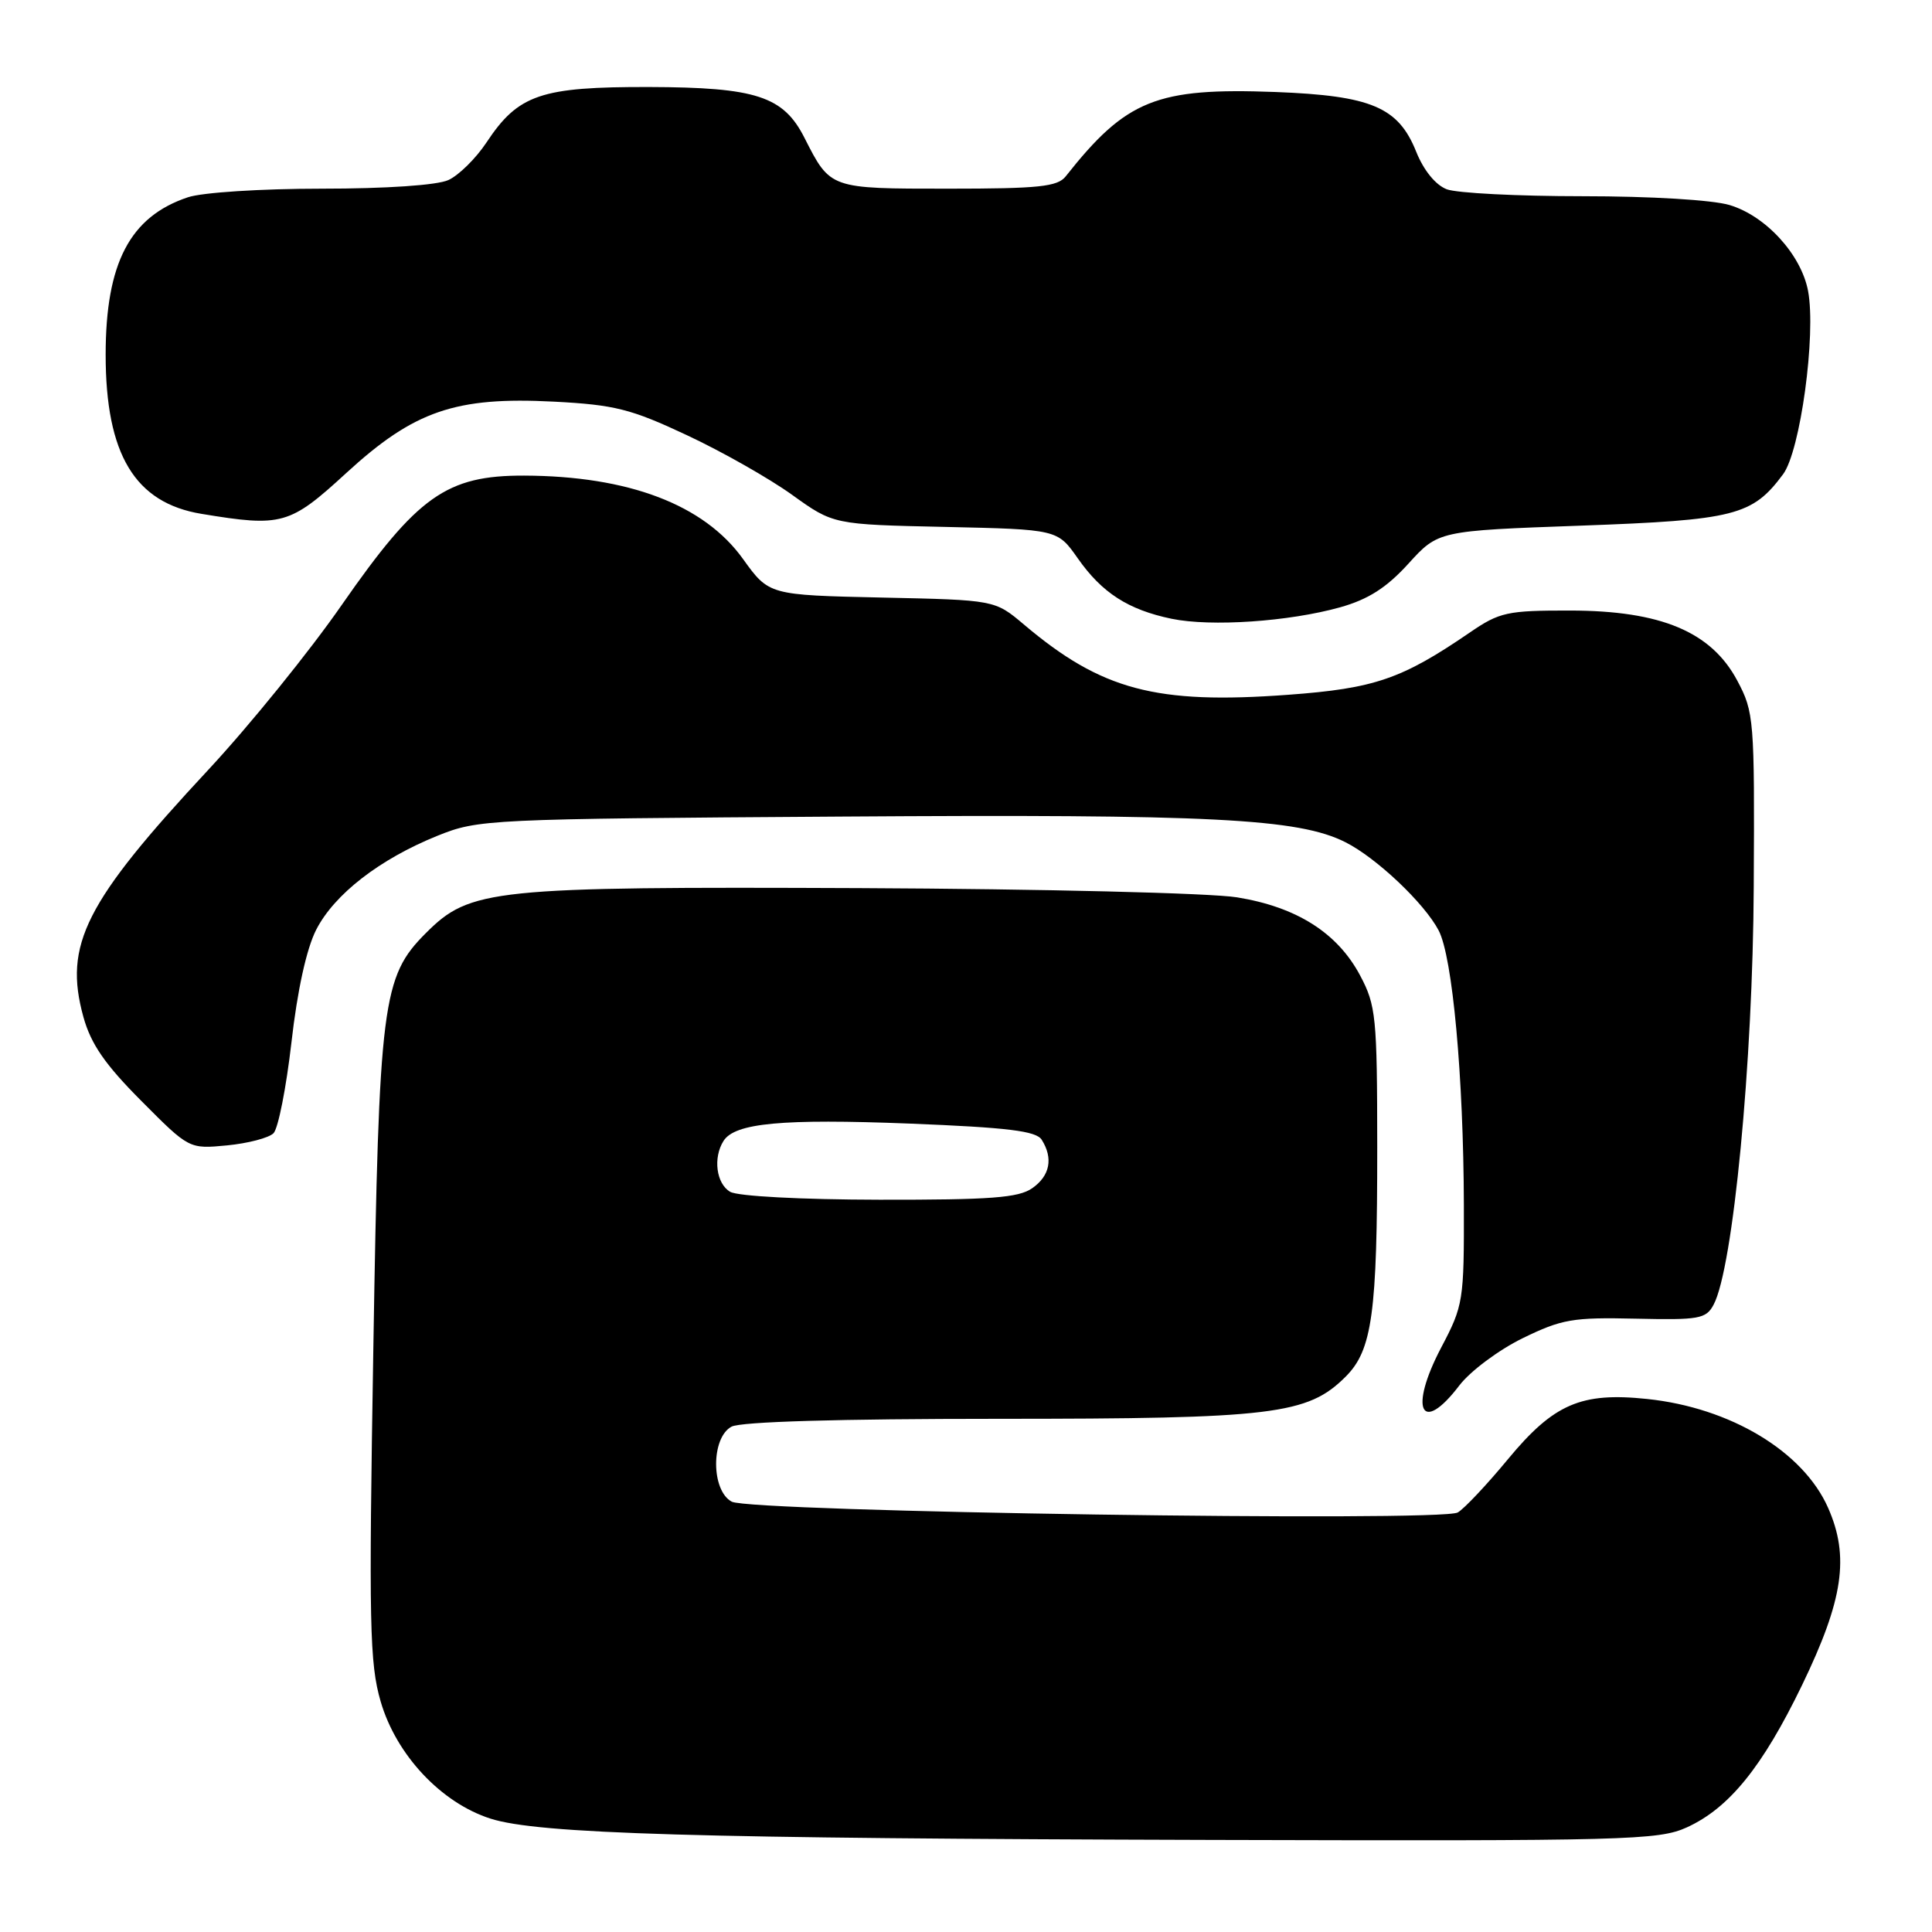 <?xml version="1.0" encoding="UTF-8" standalone="no"?>
<!DOCTYPE svg PUBLIC "-//W3C//DTD SVG 1.1//EN" "http://www.w3.org/Graphics/SVG/1.1/DTD/svg11.dtd" >
<svg xmlns="http://www.w3.org/2000/svg" xmlns:xlink="http://www.w3.org/1999/xlink" version="1.1" viewBox="0 0 256 256">
 <g >
 <path fill="currentColor"
d=" M 223.51 242.14 C 229.12 239.58 233.53 234.14 238.78 223.29 C 244.25 211.97 245.09 206.26 242.23 199.79 C 238.93 192.32 229.28 186.52 218.24 185.37 C 209.50 184.45 205.88 186.02 199.82 193.34 C 197.02 196.73 194.02 199.91 193.16 200.41 C 190.97 201.69 99.49 200.33 96.96 198.98 C 94.21 197.51 94.20 190.50 96.93 189.04 C 98.16 188.38 111.15 188.00 132.25 188.00 C 168.71 188.00 173.28 187.44 178.31 182.41 C 181.83 178.89 182.50 174.02 182.49 152.00 C 182.48 134.72 182.33 133.22 180.22 129.25 C 177.22 123.61 171.82 120.18 163.90 118.90 C 160.35 118.33 138.17 117.79 114.00 117.68 C 65.10 117.48 62.30 117.77 56.44 123.63 C 50.64 129.43 50.22 132.69 49.47 178.63 C 48.86 215.26 48.97 220.39 50.44 225.46 C 52.50 232.54 58.46 238.89 65.00 240.98 C 71.34 243.00 92.14 243.61 160.50 243.80 C 215.63 243.95 219.76 243.84 223.51 242.14 Z  M 193.37 183.58 C 194.81 181.69 198.58 178.88 201.74 177.33 C 206.94 174.79 208.40 174.54 216.73 174.73 C 225.14 174.92 226.06 174.76 227.06 172.88 C 229.64 168.06 232.27 140.79 232.38 117.50 C 232.50 95.26 232.42 94.36 230.19 90.17 C 226.74 83.71 220.09 80.92 208.08 80.90 C 199.70 80.89 198.70 81.11 194.76 83.81 C 185.75 89.98 182.14 91.22 170.72 92.06 C 153.15 93.36 145.96 91.45 135.66 82.74 C 131.82 79.50 131.82 79.50 116.86 79.18 C 101.89 78.85 101.89 78.85 98.44 74.05 C 93.28 66.87 83.30 63.07 69.45 63.02 C 59.18 62.99 55.32 65.73 45.31 80.12 C 41.02 86.31 33.07 96.12 27.66 101.94 C 11.25 119.56 8.41 125.18 11.05 134.75 C 12.05 138.35 13.91 141.04 18.72 145.87 C 25.06 152.25 25.06 152.25 30.09 151.77 C 32.86 151.50 35.62 150.78 36.24 150.16 C 36.86 149.54 37.93 144.12 38.62 138.11 C 39.40 131.24 40.61 125.72 41.89 123.21 C 44.30 118.49 50.29 113.85 57.95 110.75 C 63.39 108.56 64.47 108.51 111.50 108.20 C 160.53 107.87 172.04 108.46 178.26 111.59 C 182.38 113.66 188.73 119.67 190.63 123.29 C 192.47 126.80 193.92 142.60 193.97 159.65 C 194.00 172.39 193.91 172.97 190.96 178.57 C 186.65 186.77 188.31 190.22 193.37 183.58 Z  M 177.58 80.47 C 181.30 79.42 183.71 77.89 186.62 74.69 C 190.58 70.33 190.58 70.33 209.48 69.65 C 229.88 68.91 232.19 68.32 236.26 62.85 C 238.56 59.78 240.66 44.34 239.58 38.56 C 238.67 33.74 233.99 28.61 229.18 27.17 C 226.92 26.49 218.71 26.00 209.70 26.00 C 201.14 26.00 193.04 25.59 191.70 25.08 C 190.22 24.51 188.65 22.58 187.66 20.12 C 185.29 14.19 181.72 12.68 168.99 12.19 C 153.24 11.60 149.24 13.21 141.21 23.37 C 140.13 24.74 137.65 25.00 125.62 25.00 C 109.92 25.00 110.04 25.04 106.60 18.27 C 103.81 12.75 100.19 11.57 86.00 11.53 C 71.65 11.50 68.68 12.51 64.46 18.88 C 63.06 20.99 60.79 23.23 59.41 23.86 C 57.91 24.54 51.20 25.00 42.60 25.00 C 34.59 25.00 26.80 25.50 24.90 26.14 C 17.22 28.70 14.00 34.86 14.00 47.00 C 14.00 60.21 17.87 66.64 26.71 68.09 C 37.36 69.85 38.39 69.56 45.89 62.67 C 54.87 54.43 60.37 52.54 73.40 53.22 C 81.44 53.64 83.60 54.18 91.03 57.67 C 95.69 59.85 101.96 63.41 104.96 65.57 C 110.43 69.50 110.43 69.50 125.27 69.82 C 140.12 70.15 140.12 70.15 142.81 73.98 C 146.02 78.56 149.49 80.79 155.24 81.99 C 160.47 83.07 170.78 82.37 177.58 80.47 Z  M 96.75 157.92 C 94.91 156.85 94.46 153.41 95.87 151.18 C 97.37 148.80 103.64 148.22 120.50 148.88 C 133.55 149.40 137.30 149.86 138.03 151.02 C 139.58 153.47 139.13 155.80 136.78 157.44 C 134.96 158.72 131.26 158.99 116.53 158.97 C 106.15 158.95 97.76 158.51 96.75 157.92 Z "/>
</g>
</svg>